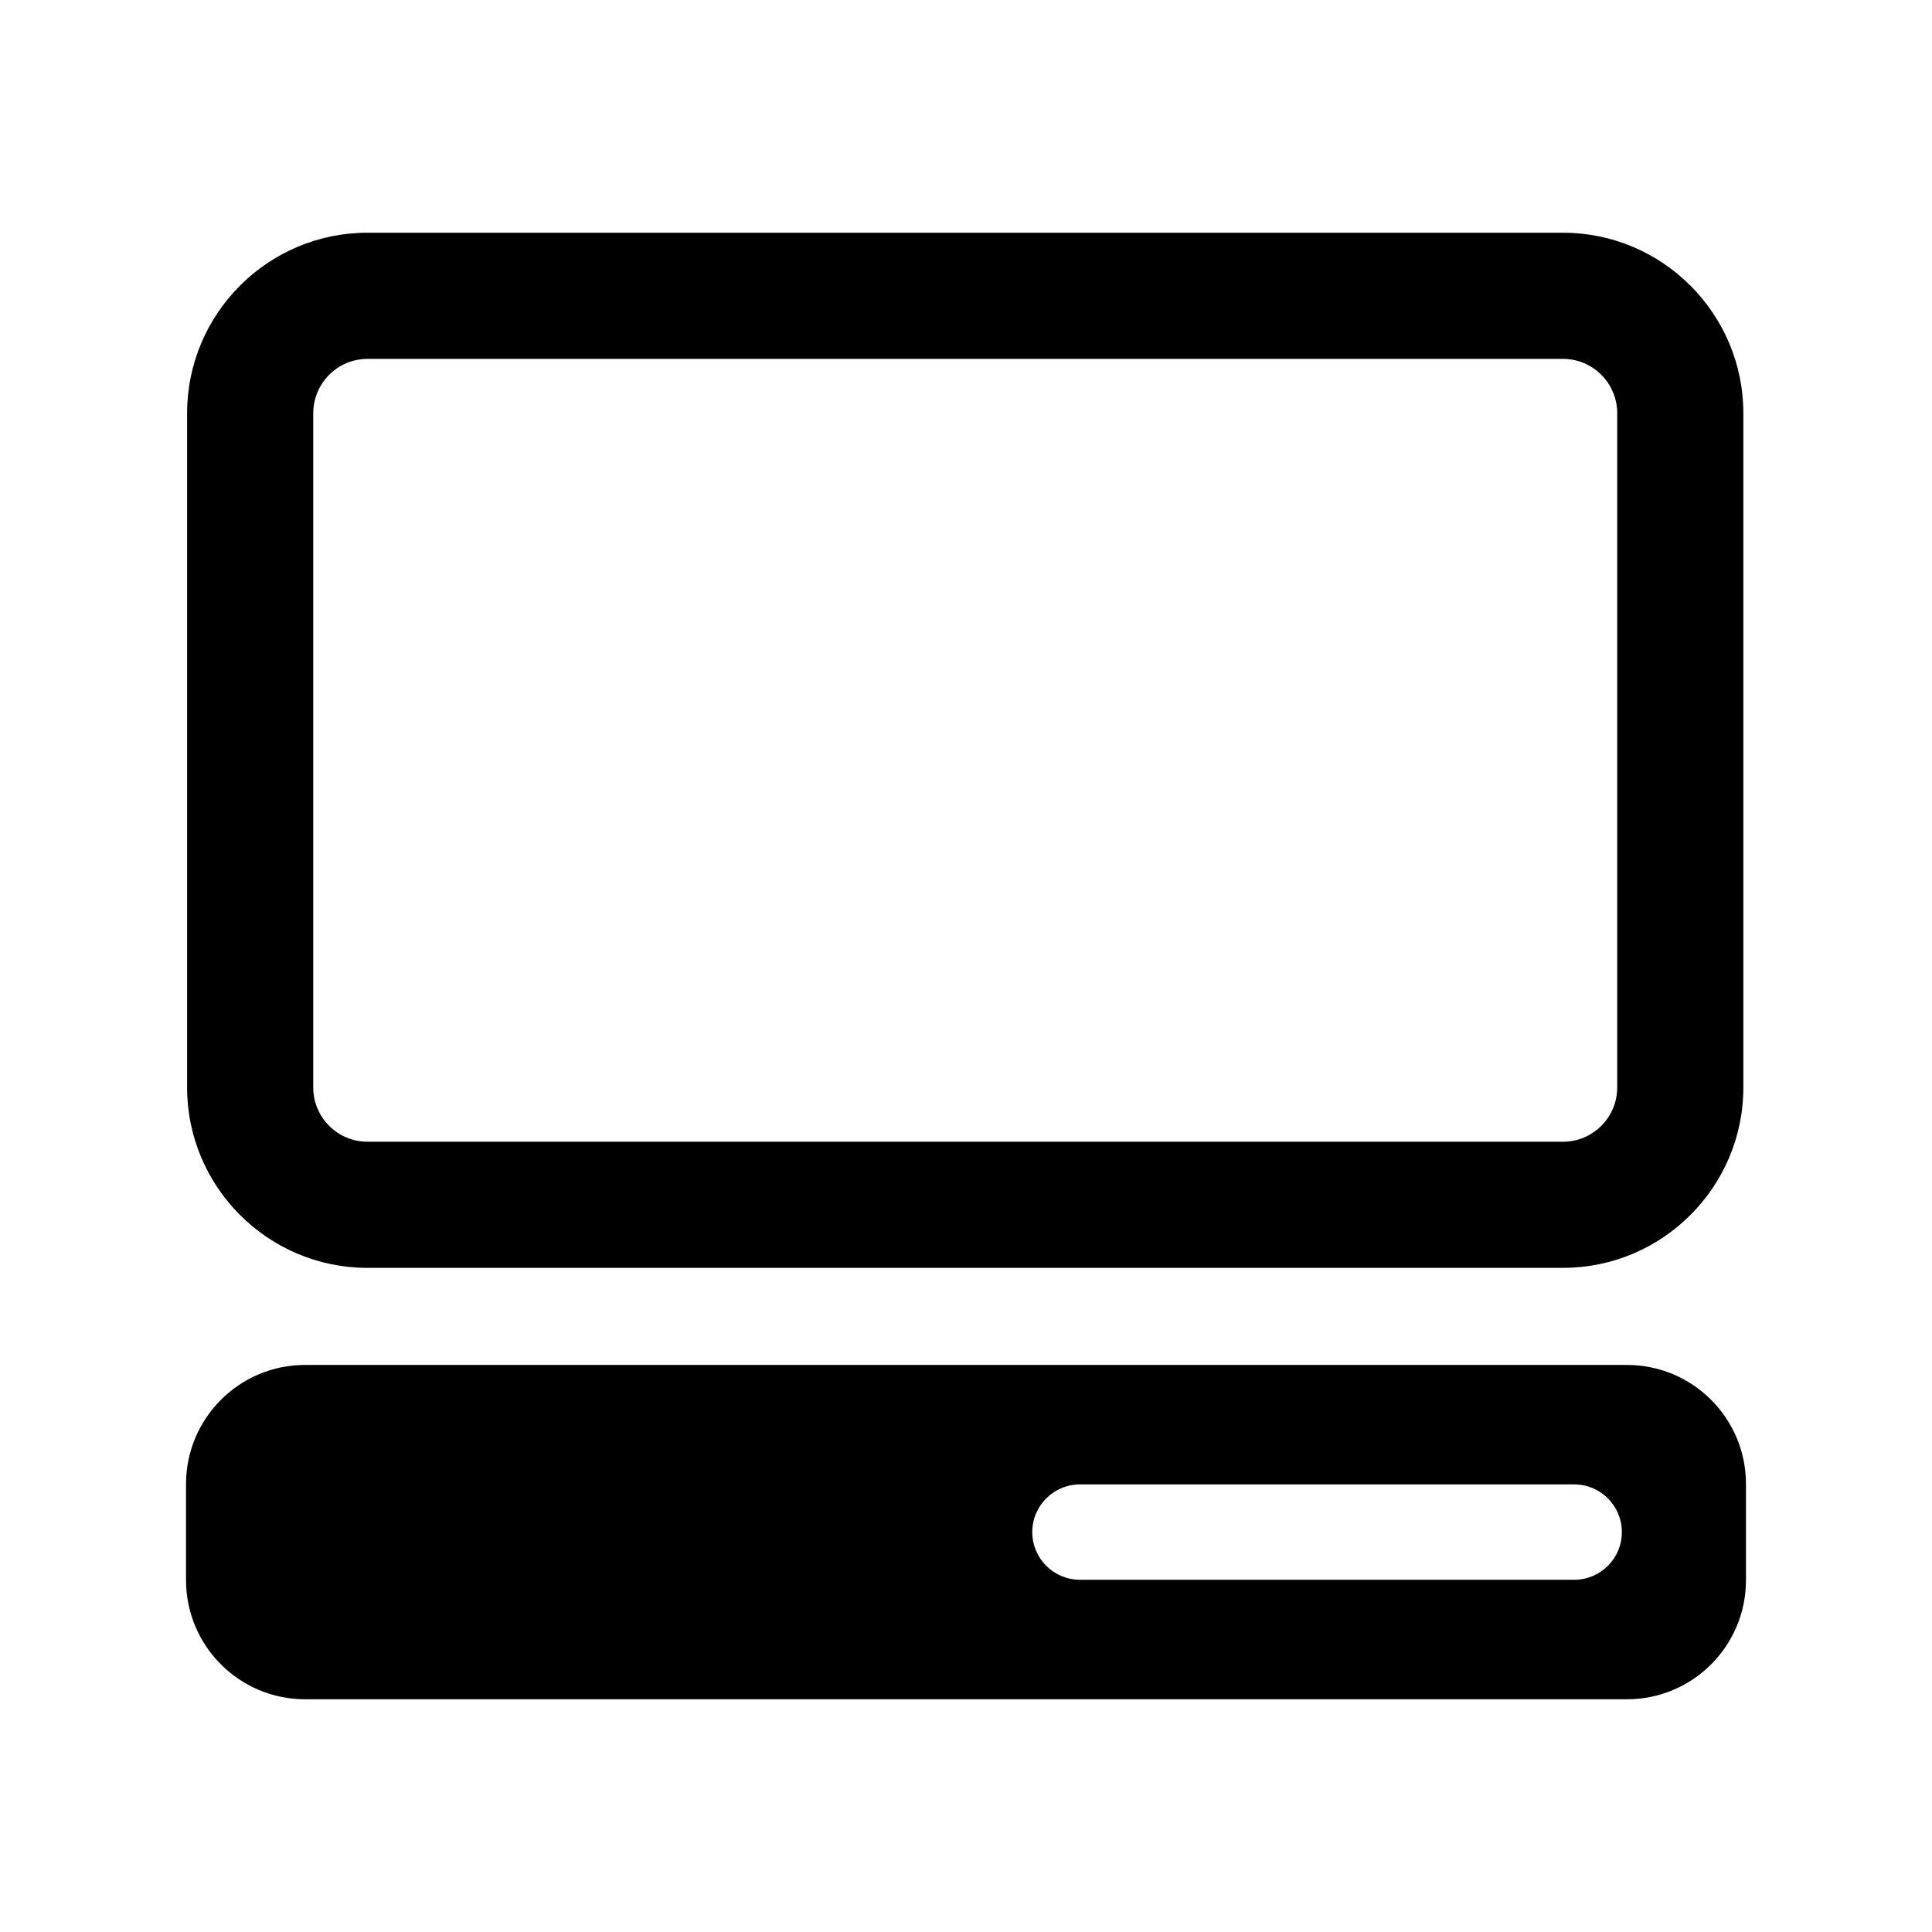 <?xml version="1.0" standalone="no"?>
<!DOCTYPE svg PUBLIC "-//W3C//DTD SVG 1.1//EN"
    "http://www.w3.org/Graphics/SVG/1.1/DTD/svg11.dtd">
<?xml-stylesheet type="text/css" href="..\non_service_specific.css" ?>
<!-- Generator: Adobe Illustrator 14.0.0, SVG Export Plug-In . SVG Version: 6.00 Build 43363)  -->
<svg contentScriptType="text/ecmascript" zoomAndPan="magnify" xmlns:xlink="http://www.w3.org/1999/xlink" baseProfile="full"
    contentStyleType="text/css" id="Layer_1" enable-background="new 0 0 70 70" version="1.1" width="70px" xml:space="preserve"
    preserveAspectRatio="xMidYMid meet" viewBox="0 0 70 70" height="70px" xmlns="http://www.w3.org/2000/svg" x="0px" y="0px">      
    <g>           
        <path d="M58.944,49.454H11.053c-2.379,0-4.313,1.932-4.313,4.316v3.479c0,2.387,1.934,4.319,4.313,4.319h47.892 
            c2.386,0,4.315-1.933,4.315-4.319v-3.479C63.26,51.386,61.33,49.454,58.944,49.454z M57.035,57.238H39.129 
            c-0.953,0-1.728-0.772-1.728-1.729c0-0.952,0.774-1.726,1.728-1.726h17.906c0.954,0,1.728,0.773,1.728,1.726 
            C58.763,56.466,57.989,57.238,57.035,57.238z"/>           
        <path d="M13.313,45.937h43.317c3.603,0,6.535-2.933,6.535-6.537V14.974c0-3.608-2.933-6.542-6.535-6.542H13.313 
            c-3.604,0-6.534,2.934-6.534,6.542v24.426C6.779,43.004,9.71,45.937,13.313,45.937z 
            M11.35,14.974c0-1.087,0.881-1.971,1.964-1.971 
            h43.317c1.083,0,1.964,0.884,1.964,1.971v24.426c0,1.084-0.881,1.967-1.964,1.967H13.313c-1.083,0-1.964-0.883-1.964-1.967V14.974z"/> </g> </svg>